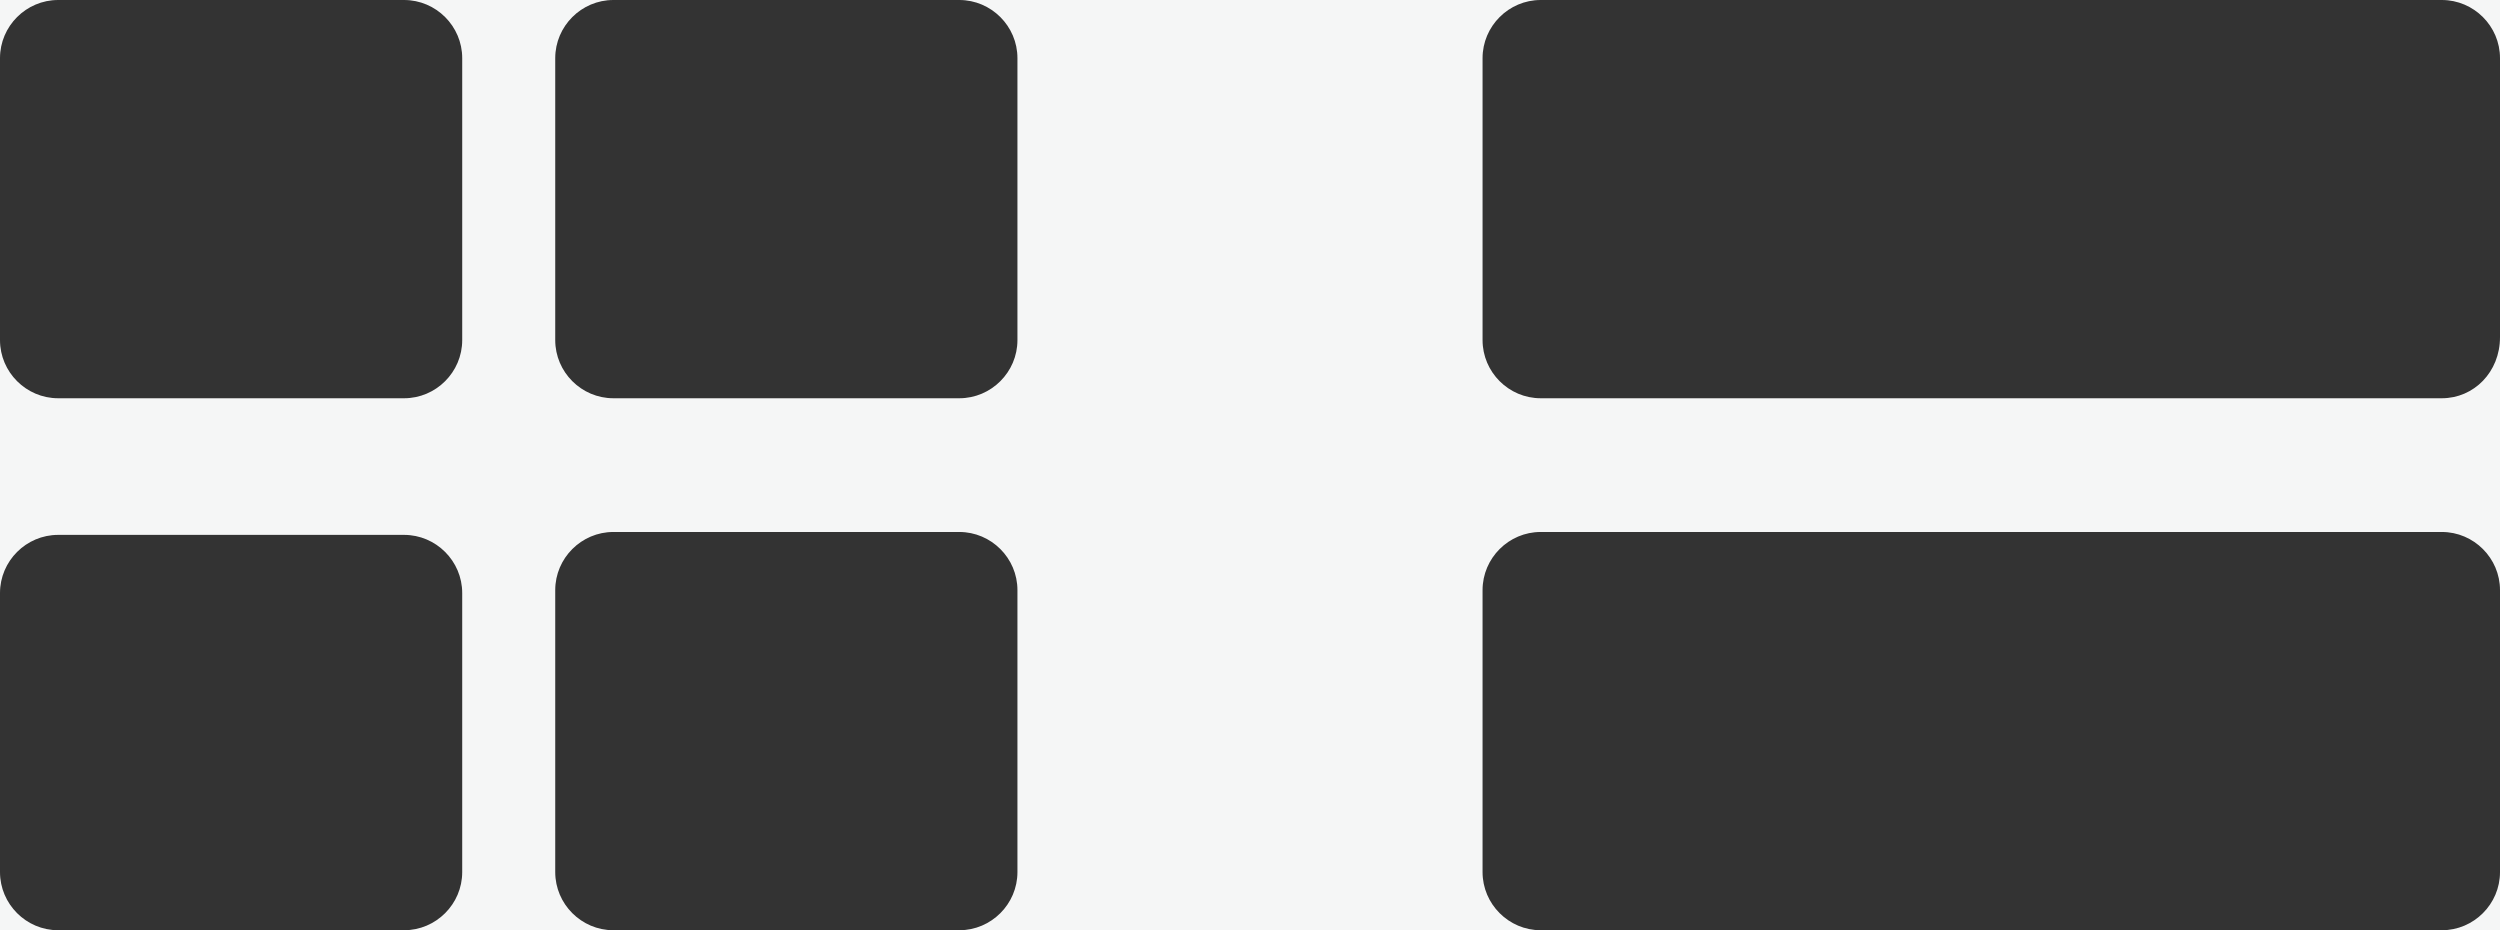<?xml version="1.0" encoding="utf-8"?>
<!-- Generator: Adobe Illustrator 23.1.0, SVG Export Plug-In . SVG Version: 6.00 Build 0)  -->
<svg version="1.1" id="Слой_1" xmlns="http://www.w3.org/2000/svg" xmlns:xlink="http://www.w3.org/1999/xlink" x="0px" y="0px"
	 viewBox="0 0 86 32" style="enable-background:new 0 0 86 32;" xml:space="preserve">
<rect x="0" y="0" width="86" height="32" fill="#333333" stroke="none"/>
<style type="text/css">
	.st0{fill-rule:evenodd;clip-rule:evenodd;fill:#F5F6F6;}
</style>
<g>
	<path class="st0" d="M84,0c1.1,0,2,0.9,2,2V0H84z"/>
	<path class="st0" d="M0,30v2h2C0.9,32,0,31.1,0,30z"/>
	<path class="st0" d="M2,0H0v2C0,0.9,0.9,0,2,0z"/>
	<path class="st0" d="M84,13.7H53c-1.1,0-2-0.9-2-2V2c0-1.1,0.9-2,2-2H33c1.1,0,2,0.9,2,2v9.7c0,1.1-0.9,2-2,2H21.1
		c-1.1,0-2-0.9-2-2V2c0-1.1,0.9-2,2-2h-7.2c1.1,0,2,0.9,2,2v9.7c0,1.1-0.9,2-2,2H2c-1.1,0-2-0.9-2-2v8.7c0-1.1,0.9-2,2-2h11.9
		c1.1,0,2,0.9,2,2V30c0,1.1-0.9,2-2,2h7.2c-1.1,0-2-0.9-2-2v-9.7c0-1.1,0.9-2,2-2H33c1.1,0,2,0.9,2,2V30c0,1.1-0.9,2-2,2h20
		c-1.1,0-2-0.9-2-2v-9.7c0-1.1,0.9-2,2-2h31c1.1,0,2,0.9,2,2v-8.7C86,12.8,85.1,13.7,84,13.7z"/>
	<path class="st0" d="M84,32h2v-2C86,31.1,85.1,32,84,32z"/>
</g>
</svg>

